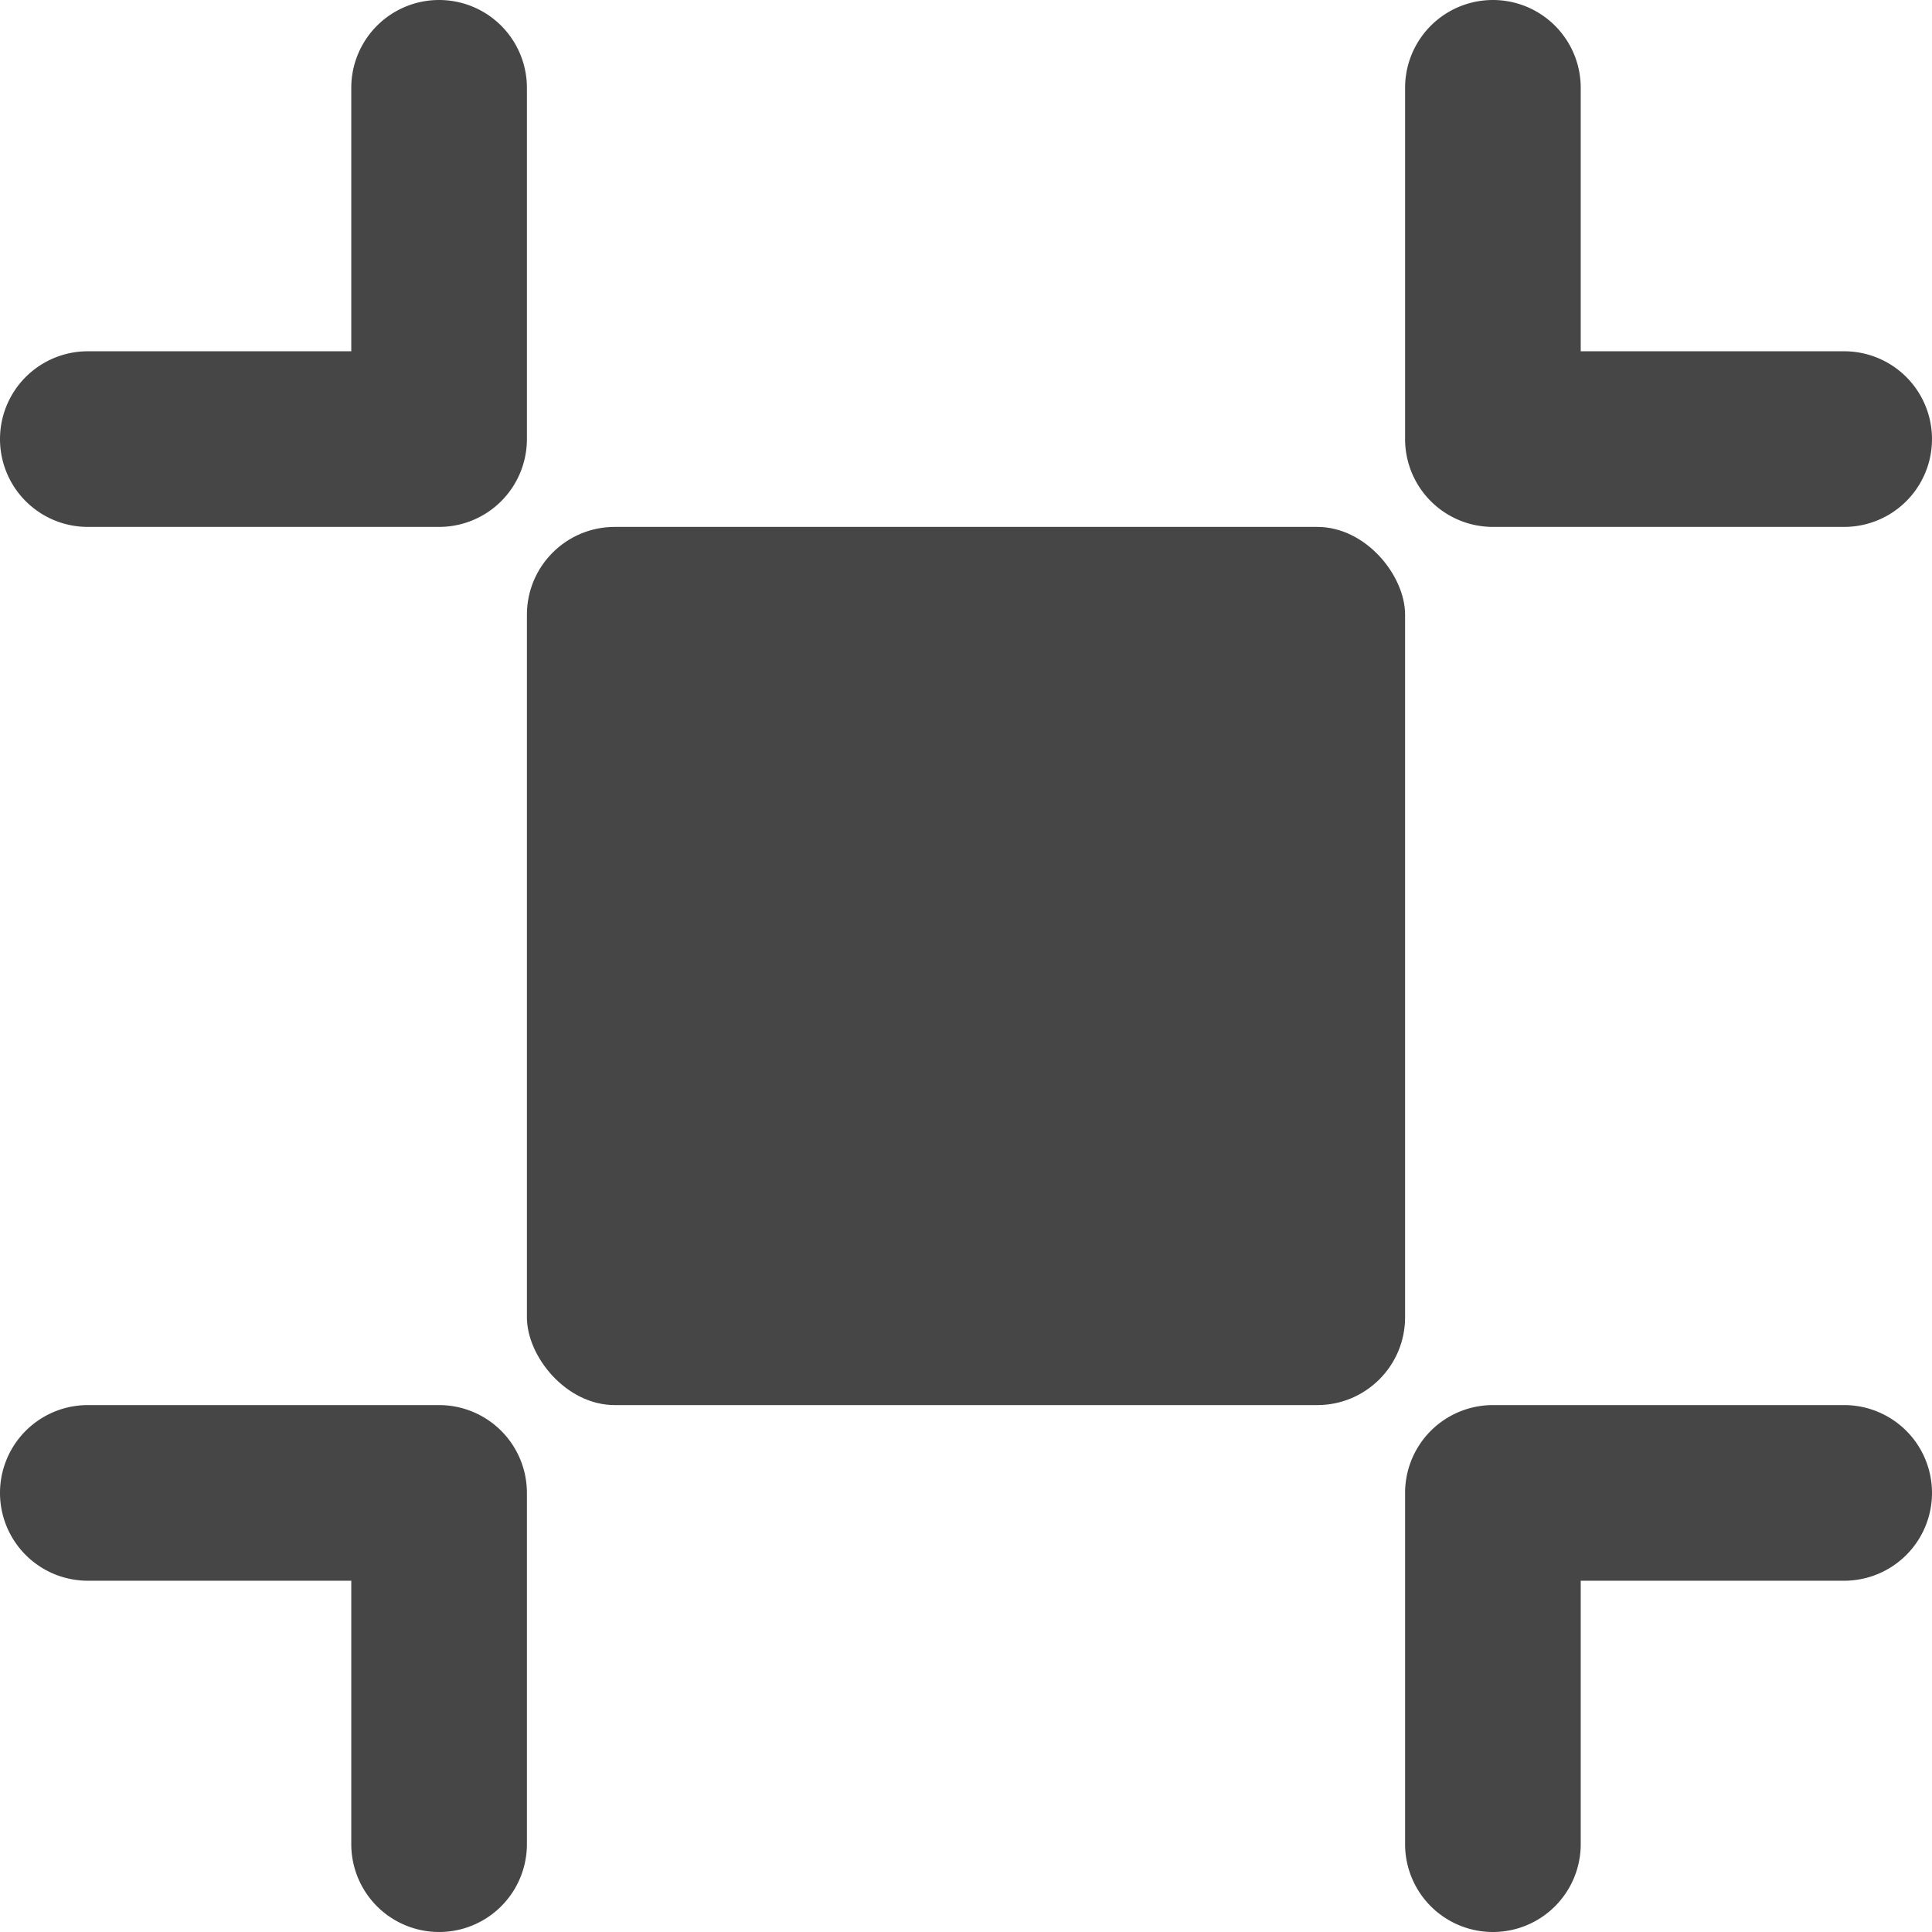 <svg xmlns="http://www.w3.org/2000/svg" viewBox="0 0 22 22" height="1em" width="1em">
  <rect x="6" y="6" width="10" height="10" rx="1" ry="1" fill="#464646"/>
  <path d="M17 6h4a1 1 0 1 0 0-2h-3V1a1 1 0 1 0-2 0v4a1 1 0 0 0 1 1ZM21 16h-4a1 1 0 0 0-1 1v4a1 1 0 1 0 2 0v-3h3a1 1 0 1 0 0-2ZM5 16H1a1 1 0 1 0 0 2h3v3a1 1 0 1 0 2 0v-4a1 1 0 0 0-1-1ZM1 6h4a1 1 0 0 0 1-1V1a1 1 0 1 0-2 0v3H1a1 1 0 1 0 0 2Z" fill="#464646"/>
</svg>
